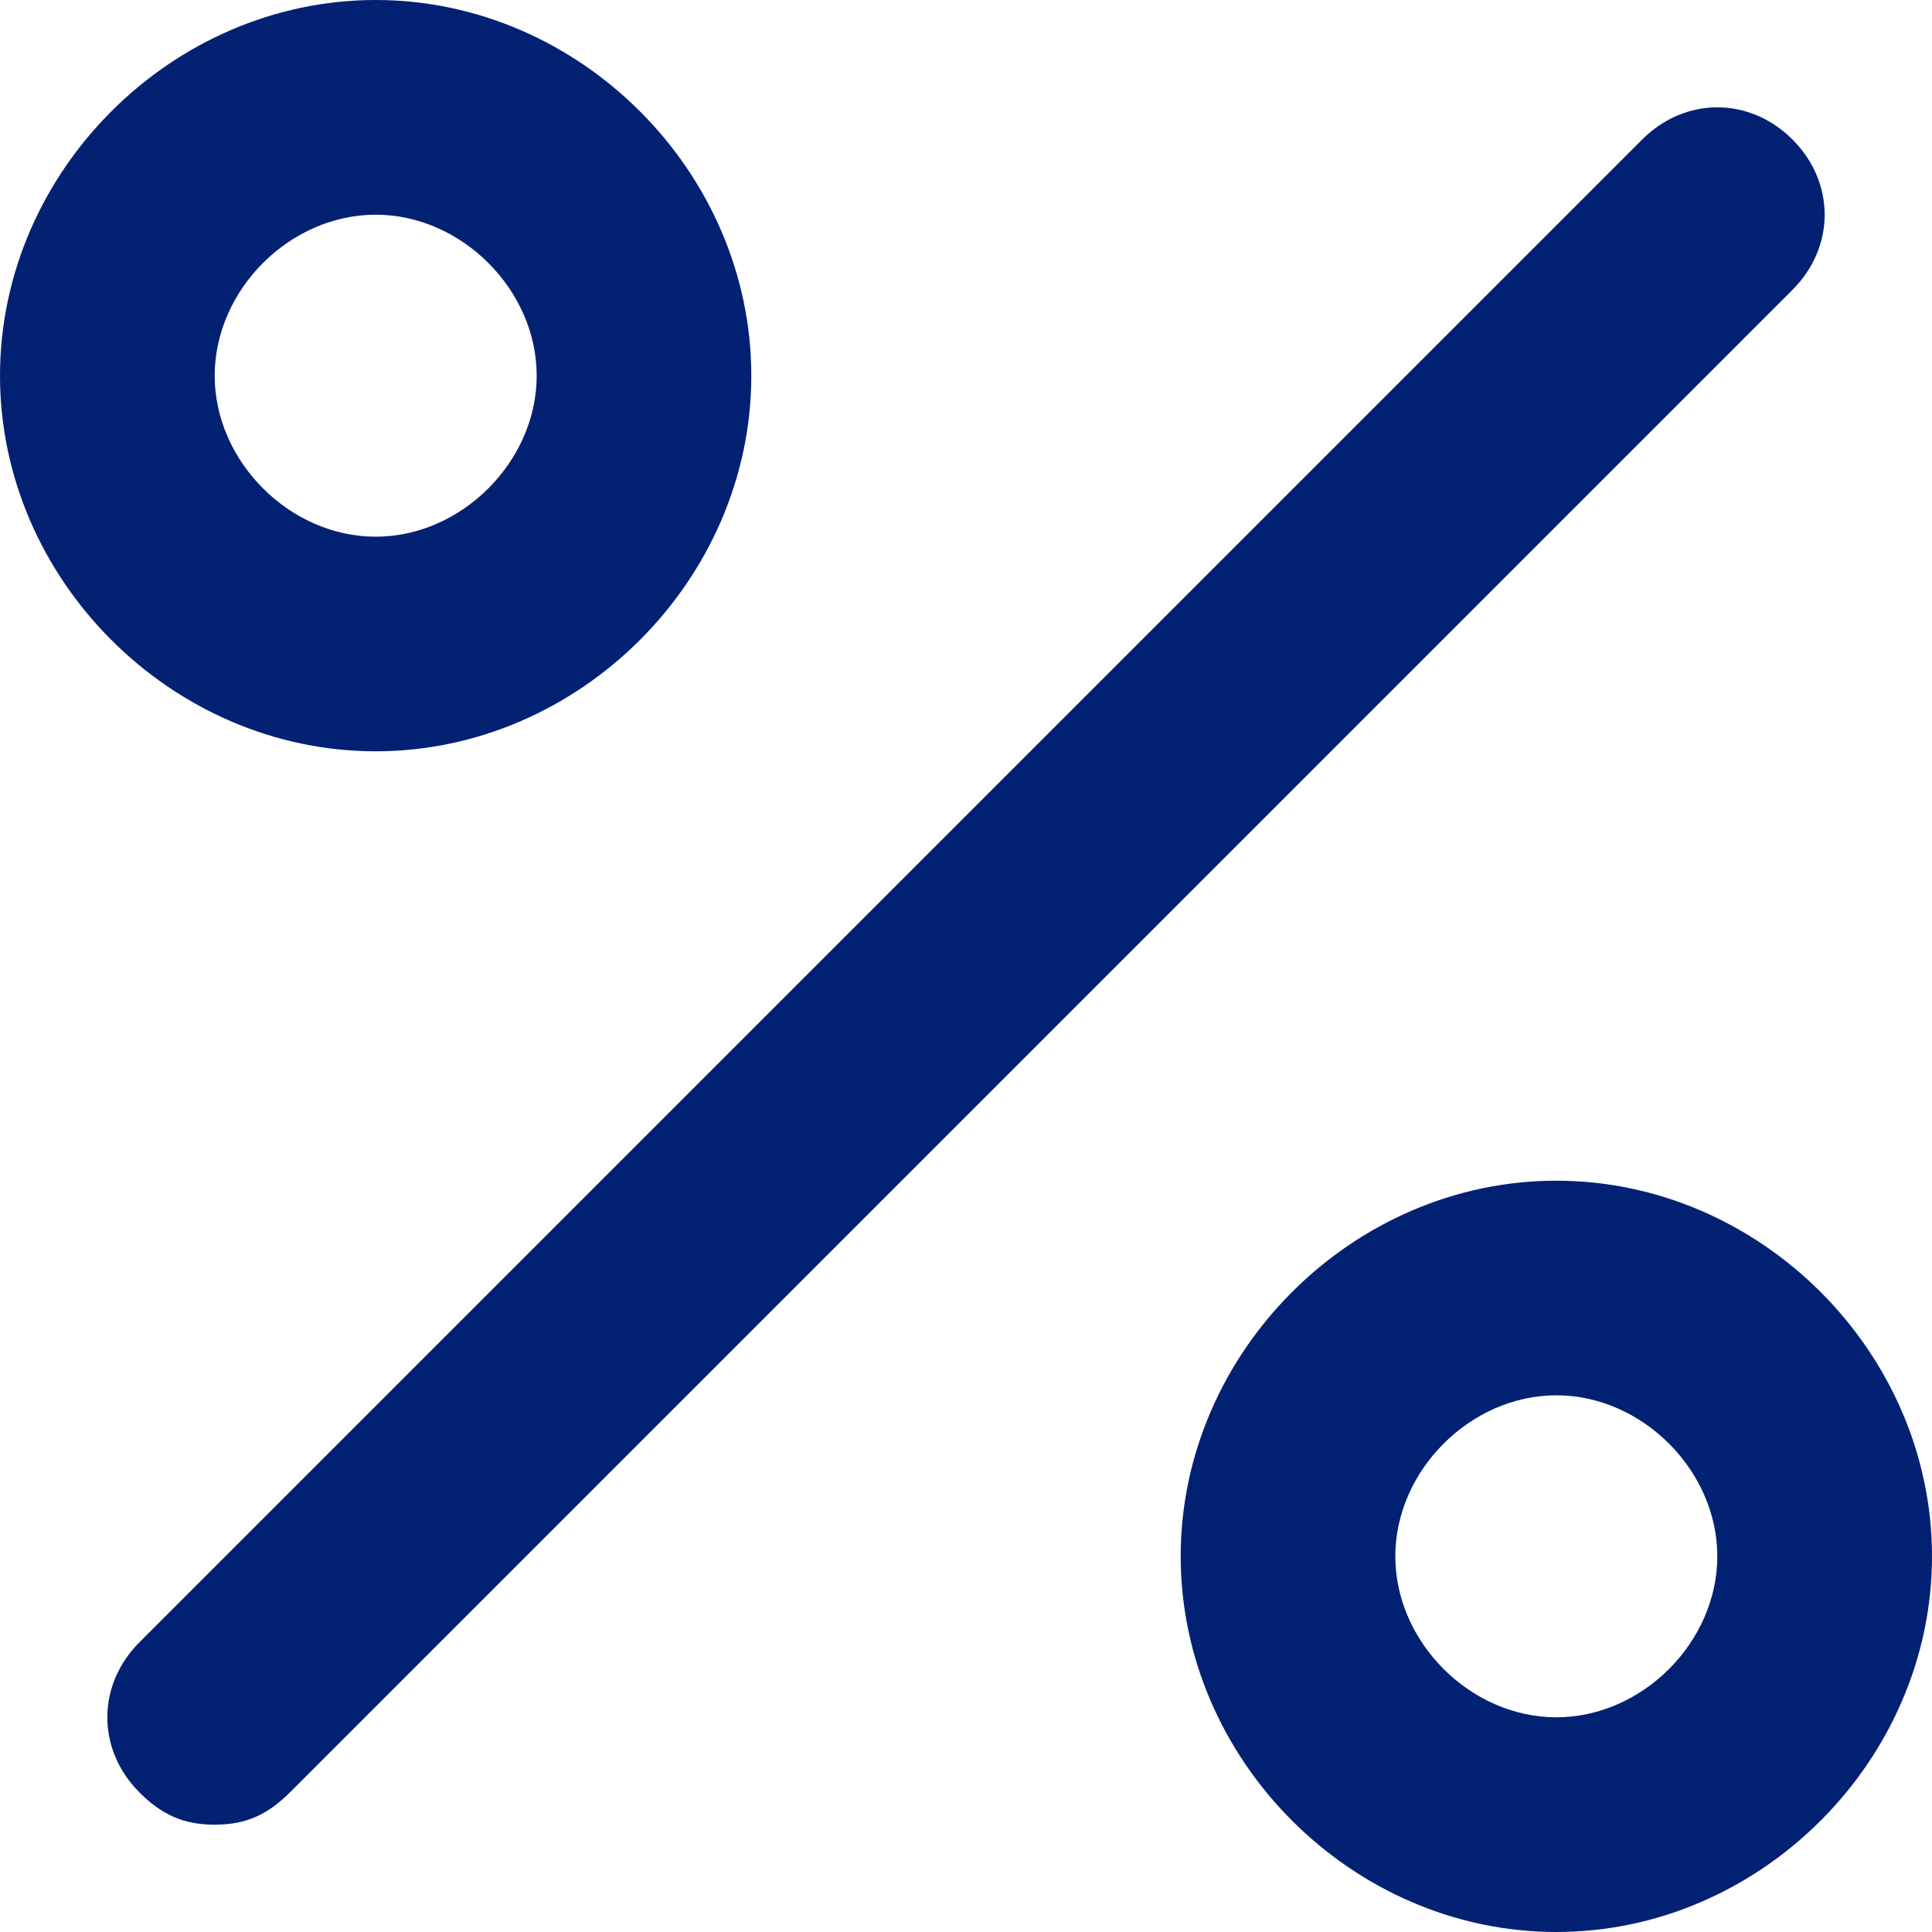 <svg width="24" height="24" viewBox="0 0 24 24" fill="none" xmlns="http://www.w3.org/2000/svg">
<path d="M19.333 24C16.8 24 14.667 21.867 14.667 19.333C14.667 16.8 16.8 14.667 19.333 14.667C21.867 14.667 24 16.8 24 19.333C24 21.867 21.867 24 19.333 24ZM19.333 17.333C18.267 17.333 17.333 18.267 17.333 19.333C17.333 20.4 18.267 21.333 19.333 21.333C20.4 21.333 21.333 20.4 21.333 19.333C21.333 18.267 20.4 17.333 19.333 17.333ZM2.667 22.667C2.267 22.667 2 22.533 1.733 22.267C1.2 21.733 1.2 20.933 1.733 20.4L20.4 1.733C20.933 1.2 21.733 1.2 22.267 1.733C22.8 2.267 22.8 3.067 22.267 3.6L3.6 22.267C3.333 22.533 3.067 22.667 2.667 22.667ZM4.667 9.333C2.133 9.333 0 7.2 0 4.667C0 2.133 2.133 0 4.667 0C7.2 0 9.333 2.133 9.333 4.667C9.333 7.2 7.2 9.333 4.667 9.333ZM4.667 2.667C3.6 2.667 2.667 3.6 2.667 4.667C2.667 5.733 3.6 6.667 4.667 6.667C5.733 6.667 6.667 5.733 6.667 4.667C6.667 3.6 5.733 2.667 4.667 2.667Z" fill="#022173"/>
</svg>
